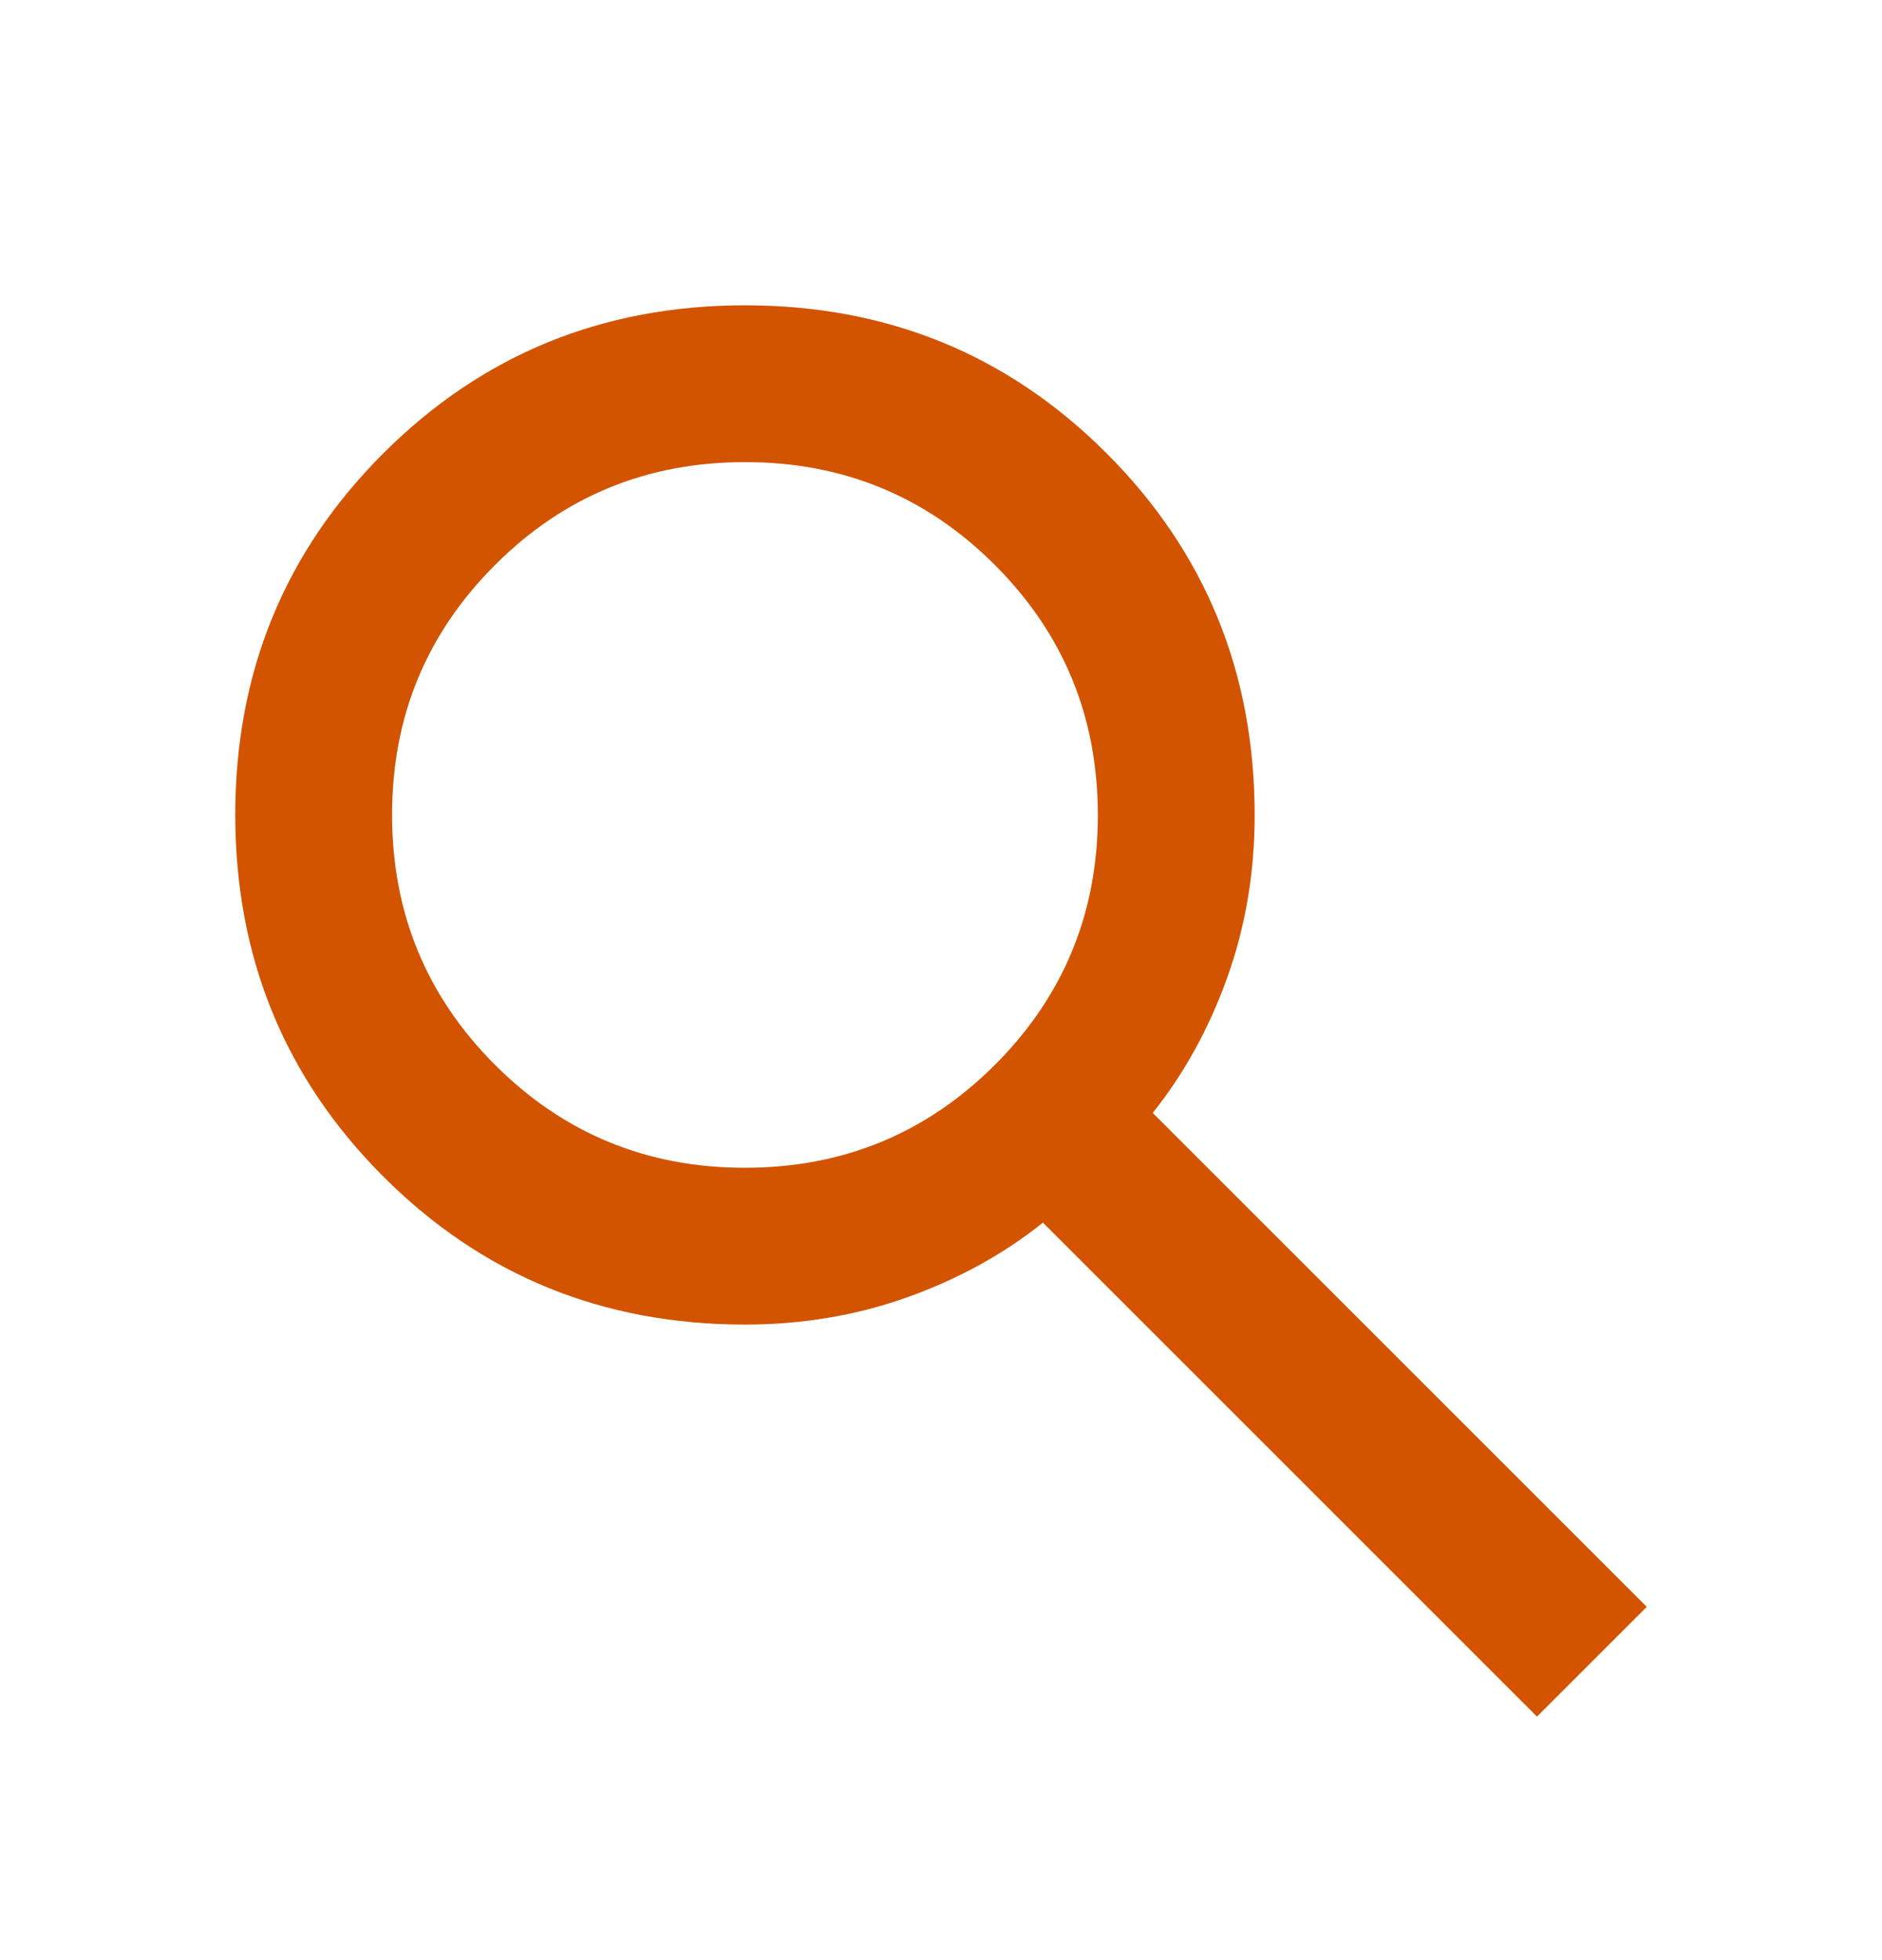 <svg width="24" height="25" viewBox="0 0 24 25" fill="none" xmlns="http://www.w3.org/2000/svg">
<path d="M19.6 21.894L13.3 15.594C12.8 15.994 12.225 16.311 11.575 16.544C10.925 16.777 10.233 16.894 9.5 16.894C7.683 16.894 6.146 16.265 4.888 15.006C3.63 13.747 3.001 12.21 3 10.394C3 8.577 3.629 7.04 4.888 5.782C6.147 4.524 7.684 3.894 9.5 3.894C11.317 3.894 12.854 4.523 14.112 5.782C15.37 7.04 15.999 8.578 16 10.394C16 11.127 15.883 11.819 15.65 12.469C15.417 13.119 15.1 13.694 14.7 14.194L21 20.494L19.6 21.894ZM9.5 14.894C10.75 14.894 11.813 14.456 12.688 13.581C13.563 12.706 14.001 11.643 14 10.394C14 9.144 13.562 8.081 12.687 7.206C11.812 6.33 10.749 5.893 9.5 5.894C8.25 5.894 7.187 6.331 6.312 7.207C5.437 8.082 4.999 9.144 5 10.394C5 11.644 5.438 12.707 6.313 13.582C7.188 14.457 8.251 14.895 9.5 14.894Z" fill="#D35400"/>
</svg>
